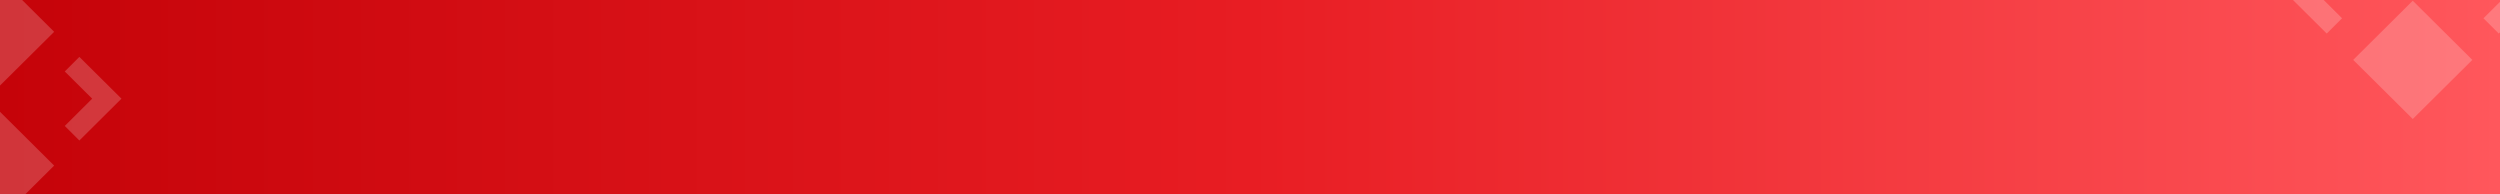 <svg width="1920" height="149" viewBox="0 0 1920 149" fill="none" xmlns="http://www.w3.org/2000/svg">
    <rect x="0" y="0" width="1920" height="149" fill="#333333" stroke="none"/>
    <g clip-path="url(#clip0_1999_5558)">
        <rect width="1920" height="149" fill="url(#paint0_linear_1999_5558)"/>
        <g opacity="0.2">
            <path d="M93.29 75.782L60.951 107.905L49.743 96.728L70.786 75.782L49.743 54.88L60.951 43.702L93.29 75.782Z" fill="white"/>
            <path d="M41.592 24.427L-2 67.684L-45.591 24.427L-2 -18.873L41.592 24.427Z" fill="white"/>
            <path d="M41.592 127.178L-2 170.435L-45.591 127.178L-2 83.878L41.592 127.178Z" fill="white"/>
        </g>
        <g opacity="0.2">
            <path d="M1953 -7.946L1919.06 25.766L1907.3 14.036L1929.38 -7.946L1907.3 -29.881L1919.06 -41.611L1953 -7.946Z" fill="white"/>
            <path d="M1798.7 14.036L1786.94 25.766L1753 -7.946L1786.94 -41.611L1798.75 -29.881L1776.62 -7.946L1798.7 14.036Z" fill="white"/>
            <path d="M1898.75 45.992L1853 91.387L1807.25 45.992L1853 0.55L1898.75 45.992Z" fill="white"/>
        </g>
    </g>
    <defs>
        <linearGradient id="paint0_linear_1999_5558" x1="3.97893e-06" y1="74.499" x2="1920" y2="74.499" gradientUnits="userSpaceOnUse">
            <stop stop-color="#C50309"/>
            <stop offset="0.5" stop-color="#E81D23"/>
            <stop offset="1" stop-color="#FF575C"/>
        </linearGradient>
        <clipPath id="clip0_1999_5558">
            <rect width="1920" height="149" fill="white"/>
        </clipPath>
    </defs>
</svg>
